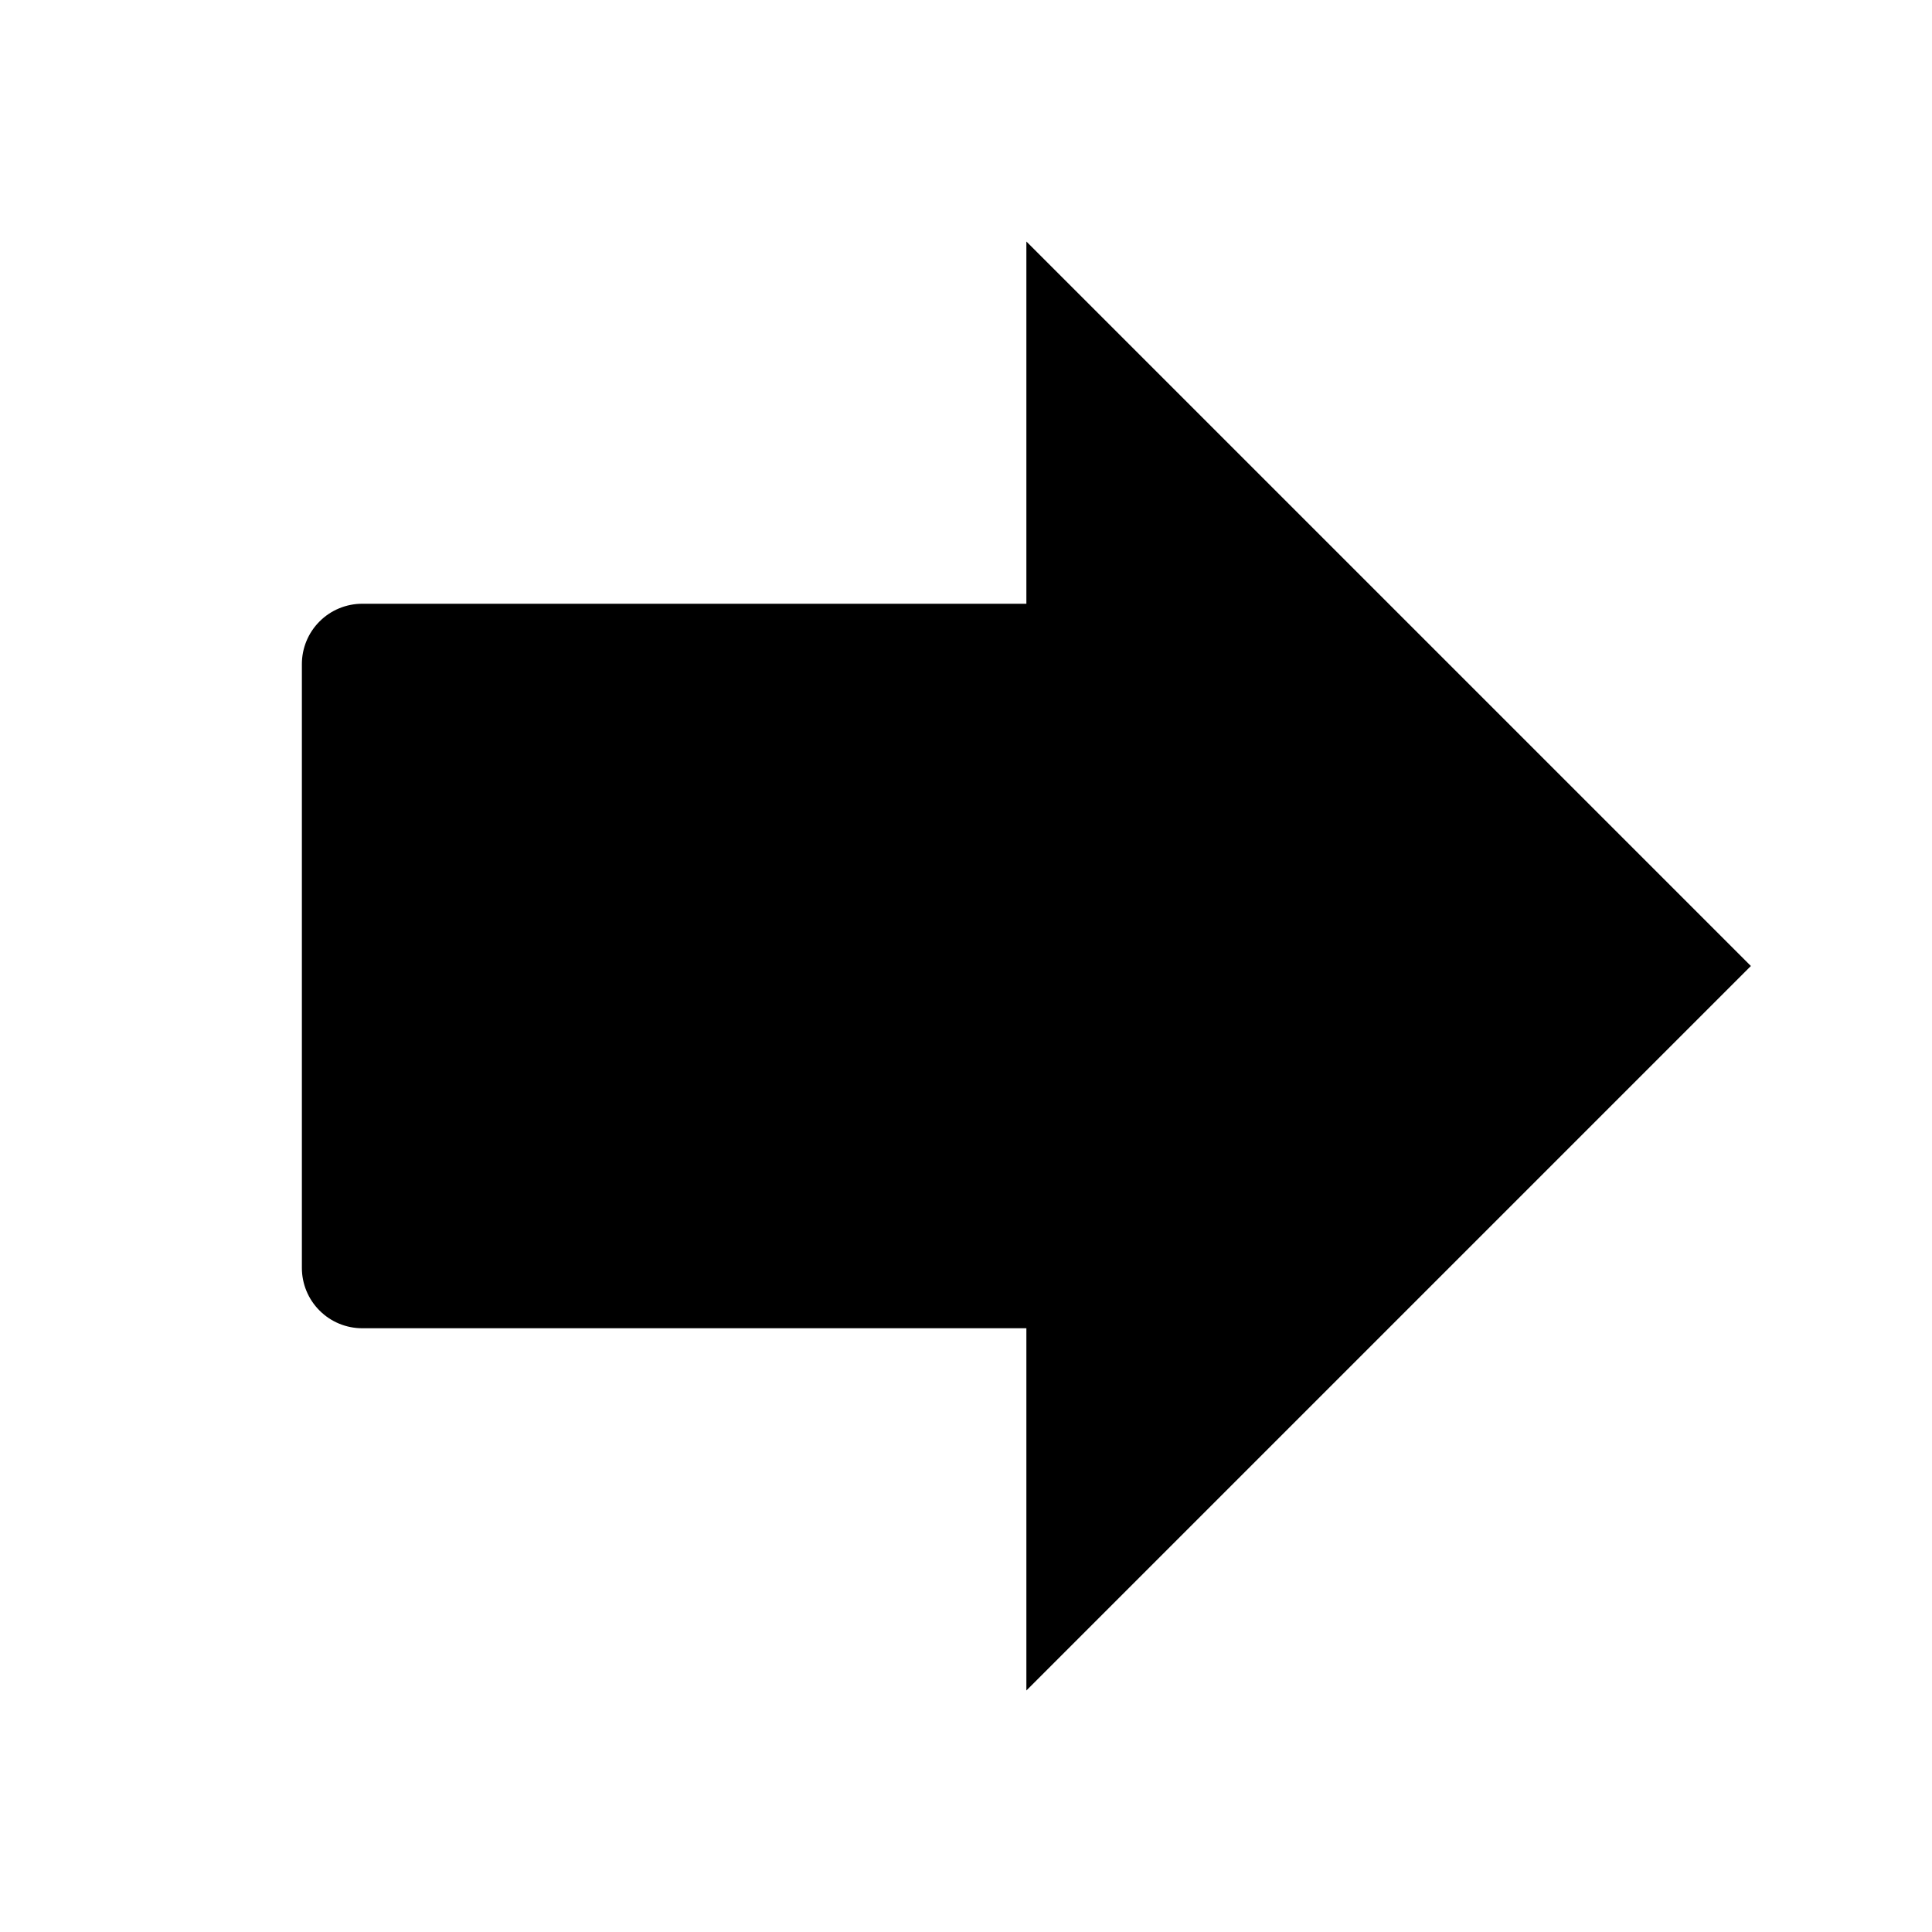 <svg viewBox="0 0 32 32" xmlns="http://www.w3.org/2000/svg">
<path d="M17 4L29 16L17 28V22H6C5.735 22 5.48 21.895 5.293 21.707C5.105 21.52 5 21.265 5 21V11C5 10.735 5.105 10.48 5.293 10.293C5.48 10.105 5.735 10 6 10H17V4Z" stroke-width="2" stroke-linecap="round" stroke-linejoin="round"/>
</svg>
